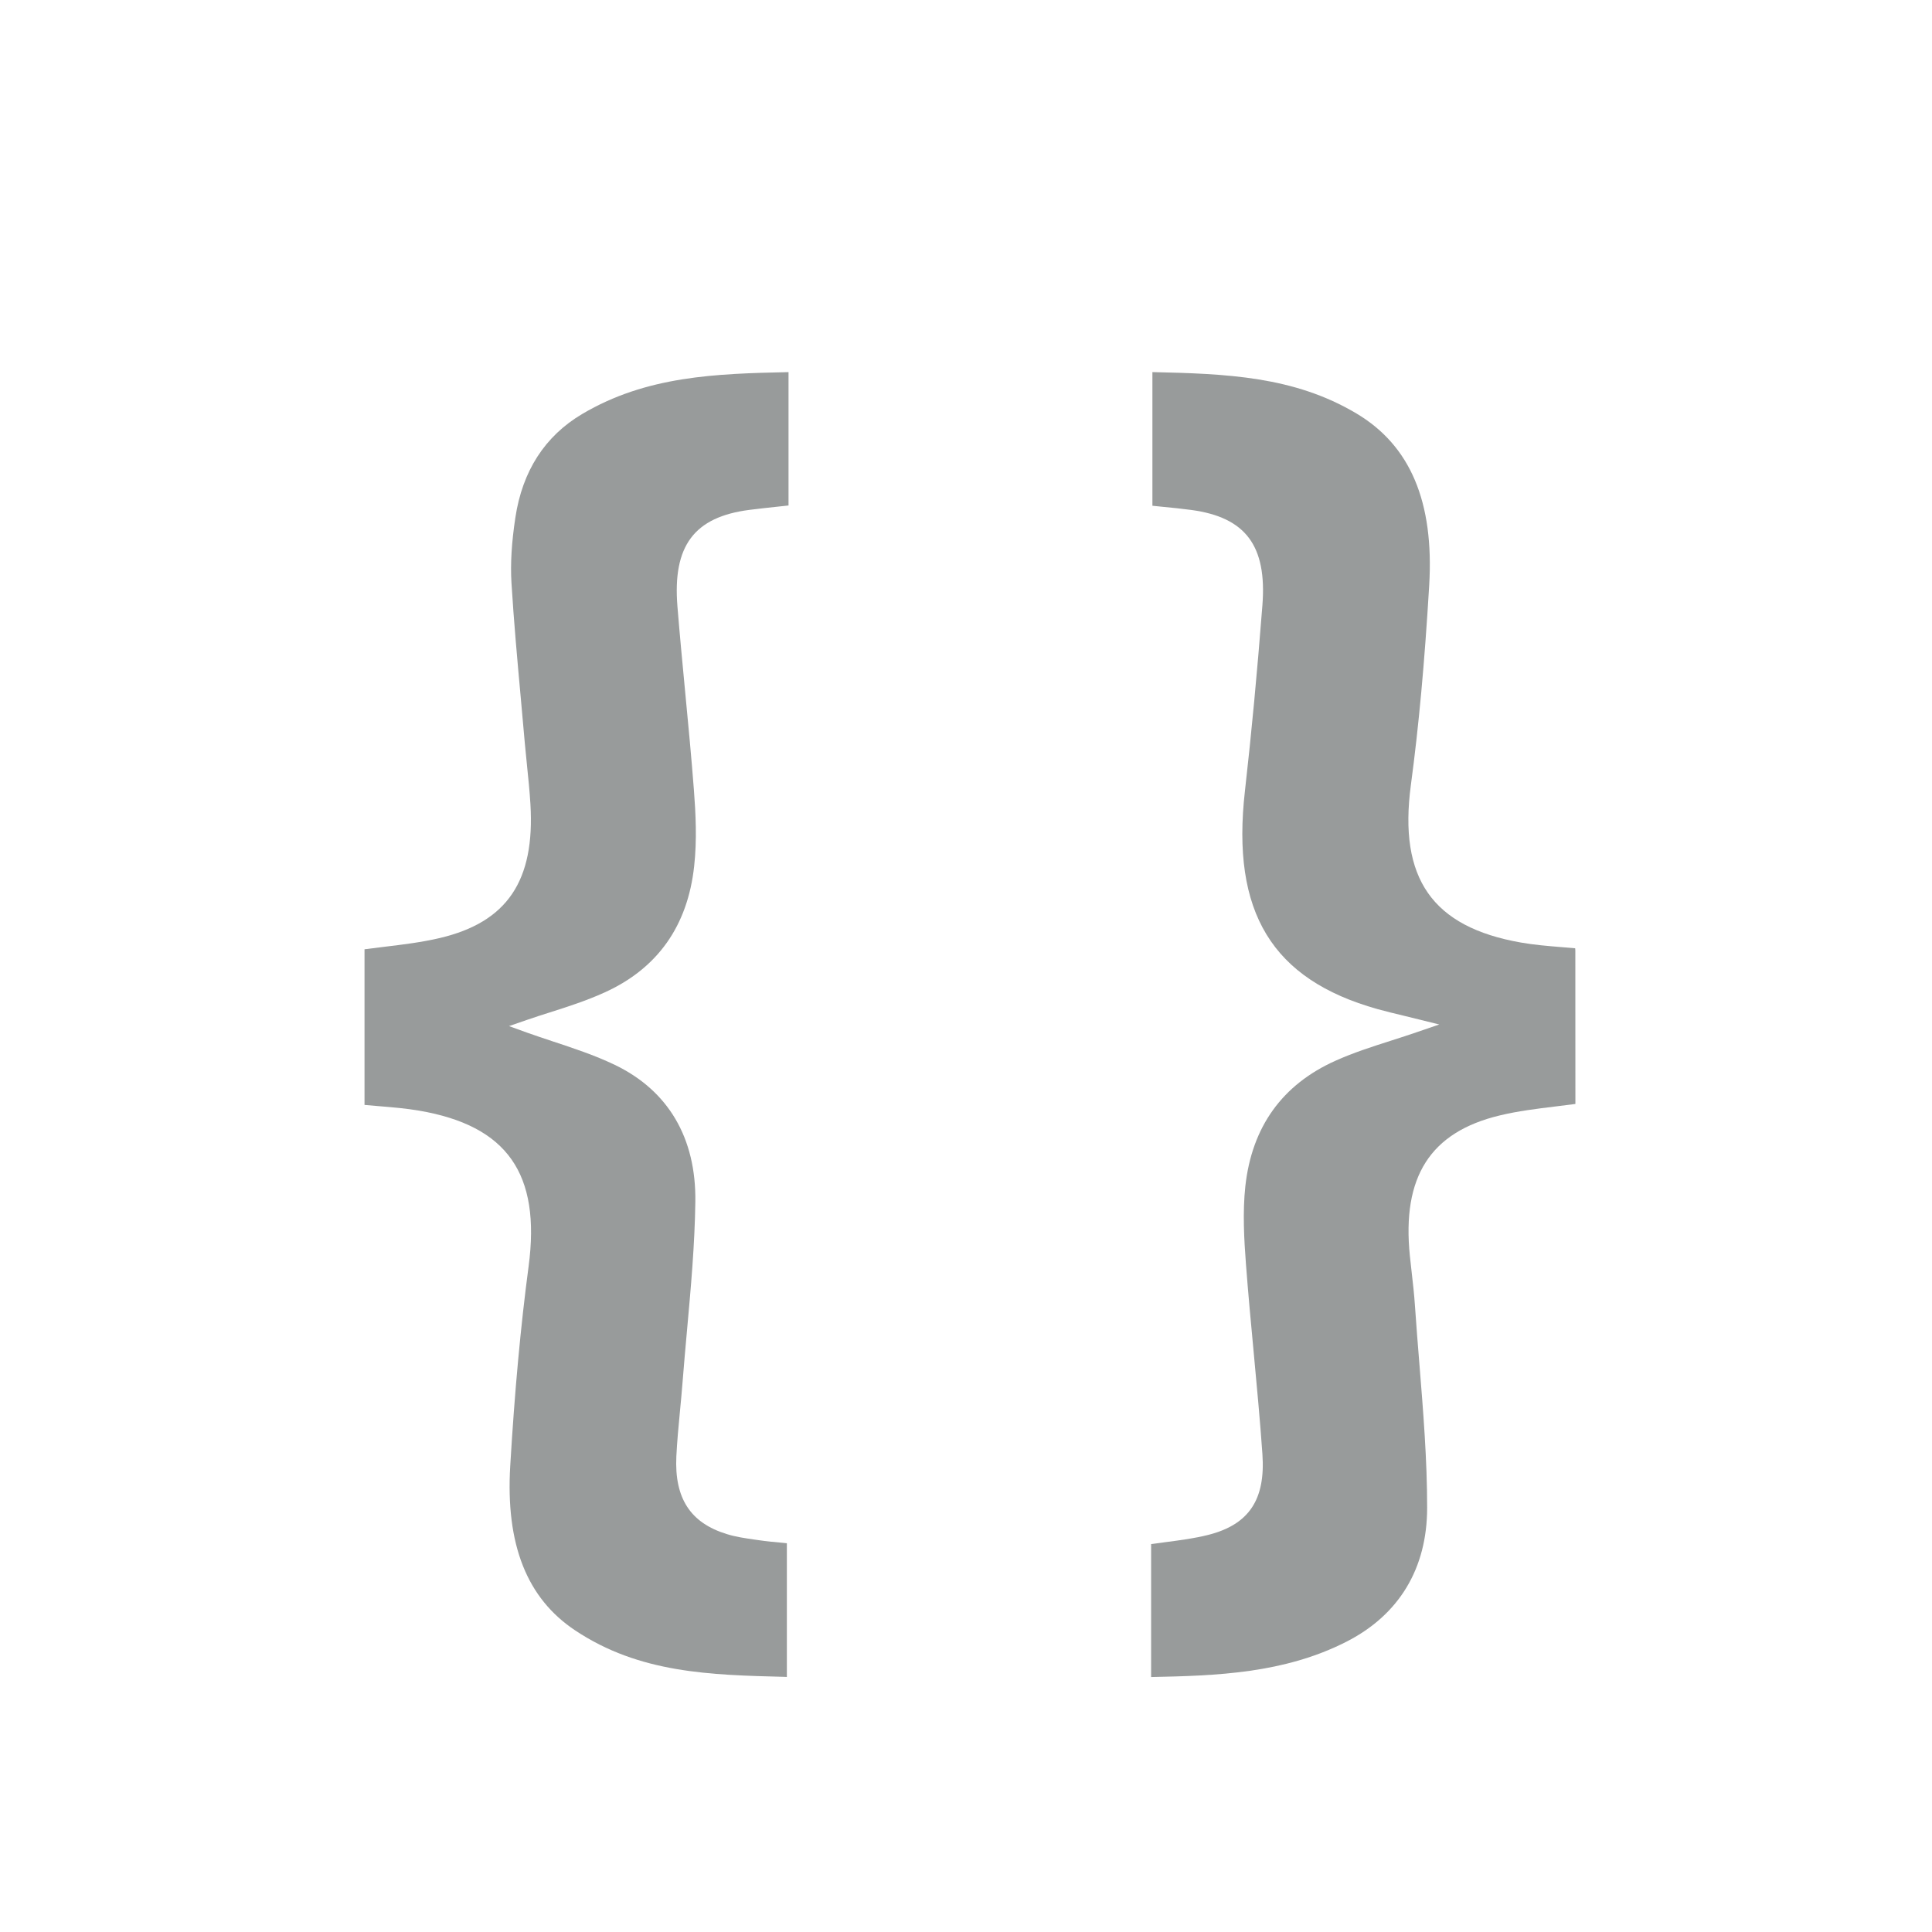 <?xml version="1.0" encoding="utf-8"?>
<!-- Generator: Adobe Illustrator 16.0.0, SVG Export Plug-In . SVG Version: 6.00 Build 0)  -->
<!DOCTYPE svg PUBLIC "-//W3C//DTD SVG 1.1//EN" "http://www.w3.org/Graphics/SVG/1.1/DTD/svg11.dtd">
<svg version="1.1" id="Layer_1" xmlns="http://www.w3.org/2000/svg" xmlns:xlink="http://www.w3.org/1999/xlink" x="0px" y="0px"
	 width="64px" height="64px" viewBox="0 0 64 64" enable-background="new 0 0 64 64" xml:space="preserve">
<g>
	<path fill="#989b9b" d="M38.135,51.149c0.161-0.023,0.321-0.044,0.48-0.064c0.489-0.064,0.951-0.124,1.415-0.241
		c1.343-0.342,1.895-1.167,1.789-2.675c-0.078-1.118-0.183-2.234-0.287-3.35c-0.092-0.98-0.184-1.962-0.258-2.942
		c-0.06-0.793-0.115-1.714-0.02-2.586c0.218-1.965,1.222-3.362,2.984-4.152c0.597-0.268,1.208-0.464,1.856-0.671
		c0.288-0.092,0.577-0.185,0.866-0.285l0.717-0.246l-1.176-0.29c-0.291-0.07-0.583-0.14-0.872-0.22
		c-3.493-0.98-4.847-3.208-4.389-7.224c0.217-1.913,0.406-3.926,0.579-6.156c0.152-1.967-0.553-2.911-2.357-3.154
		c-0.319-0.043-0.639-0.075-0.971-0.107l-0.316-0.032v-4.428c2.452,0.056,4.688,0.137,6.761,1.372
		c1.784,1.064,2.572,2.927,2.408,5.694c-0.153,2.567-0.346,4.668-0.607,6.613c-0.414,3.095,0.71,4.704,3.646,5.218
		c0.438,0.077,0.883,0.114,1.336,0.151c0.152,0.013,0.306,0.025,0.461,0.039c0.004,0.028,0.005,0.048,0.005,0.069l0.002,5.088
		c-0.227,0.03-0.452,0.059-0.676,0.085c-0.604,0.074-1.228,0.15-1.829,0.295c-2.301,0.551-3.247,2.031-2.978,4.654l0.057,0.519
		c0.043,0.376,0.086,0.752,0.111,1.13c0.043,0.646,0.096,1.291,0.148,1.937c0.126,1.562,0.257,3.176,0.256,4.76
		c-0.002,2.009-0.927,3.542-2.674,4.434c-2.066,1.052-4.3,1.126-6.47,1.17V51.149z"/>
	<path fill="#989b9b" d="M25.995,55.548c-2.475-0.062-4.812-0.121-6.939-1.537c-1.604-1.065-2.308-2.848-2.154-5.448
		c0.146-2.467,0.345-4.631,0.609-6.616c0.407-3.066-0.711-4.657-3.626-5.155c-0.435-0.075-0.875-0.111-1.335-0.149
		c-0.156-0.013-0.314-0.026-0.475-0.041v-5.156c0.225-0.03,0.45-0.057,0.673-0.084c0.601-0.072,1.223-0.148,1.822-0.289
		c2.229-0.525,3.154-1.893,3.001-4.434c-0.026-0.432-0.07-0.861-0.114-1.29l-0.071-0.723l-0.133-1.488
		c-0.116-1.276-0.232-2.553-0.31-3.832c-0.038-0.635,0.005-1.341,0.129-2.159c0.233-1.546,0.979-2.702,2.214-3.433
		c2.126-1.259,4.415-1.336,6.835-1.387v4.418l-0.29,0.031c-0.334,0.036-0.668,0.071-1.003,0.114c-1.836,0.235-2.55,1.192-2.387,3.2
		c0.076,0.944,0.167,1.887,0.256,2.831c0.104,1.084,0.207,2.167,0.29,3.253c0.058,0.758,0.105,1.65,0.008,2.519
		c-0.216,1.979-1.211,3.385-2.96,4.18c-0.604,0.275-1.229,0.476-1.833,0.668c-0.257,0.081-0.505,0.161-0.739,0.242l-0.601,0.208
		l0.599,0.217c0.274,0.099,0.56,0.192,0.852,0.29c0.676,0.223,1.375,0.454,2.041,0.771c1.783,0.854,2.71,2.426,2.68,4.544
		c-0.019,1.414-0.149,2.855-0.275,4.248c-0.053,0.586-0.105,1.17-0.151,1.756c-0.024,0.312-0.054,0.625-0.084,0.938
		c-0.047,0.497-0.095,0.993-0.119,1.491c-0.066,1.385,0.464,2.202,1.669,2.572c0.297,0.093,0.606,0.137,0.915,0.182l0.156,0.022
		c0.256,0.037,0.514,0.062,0.788,0.086l0.133,0.014v4.43L25.995,55.548z"/>
</g>
</svg>
